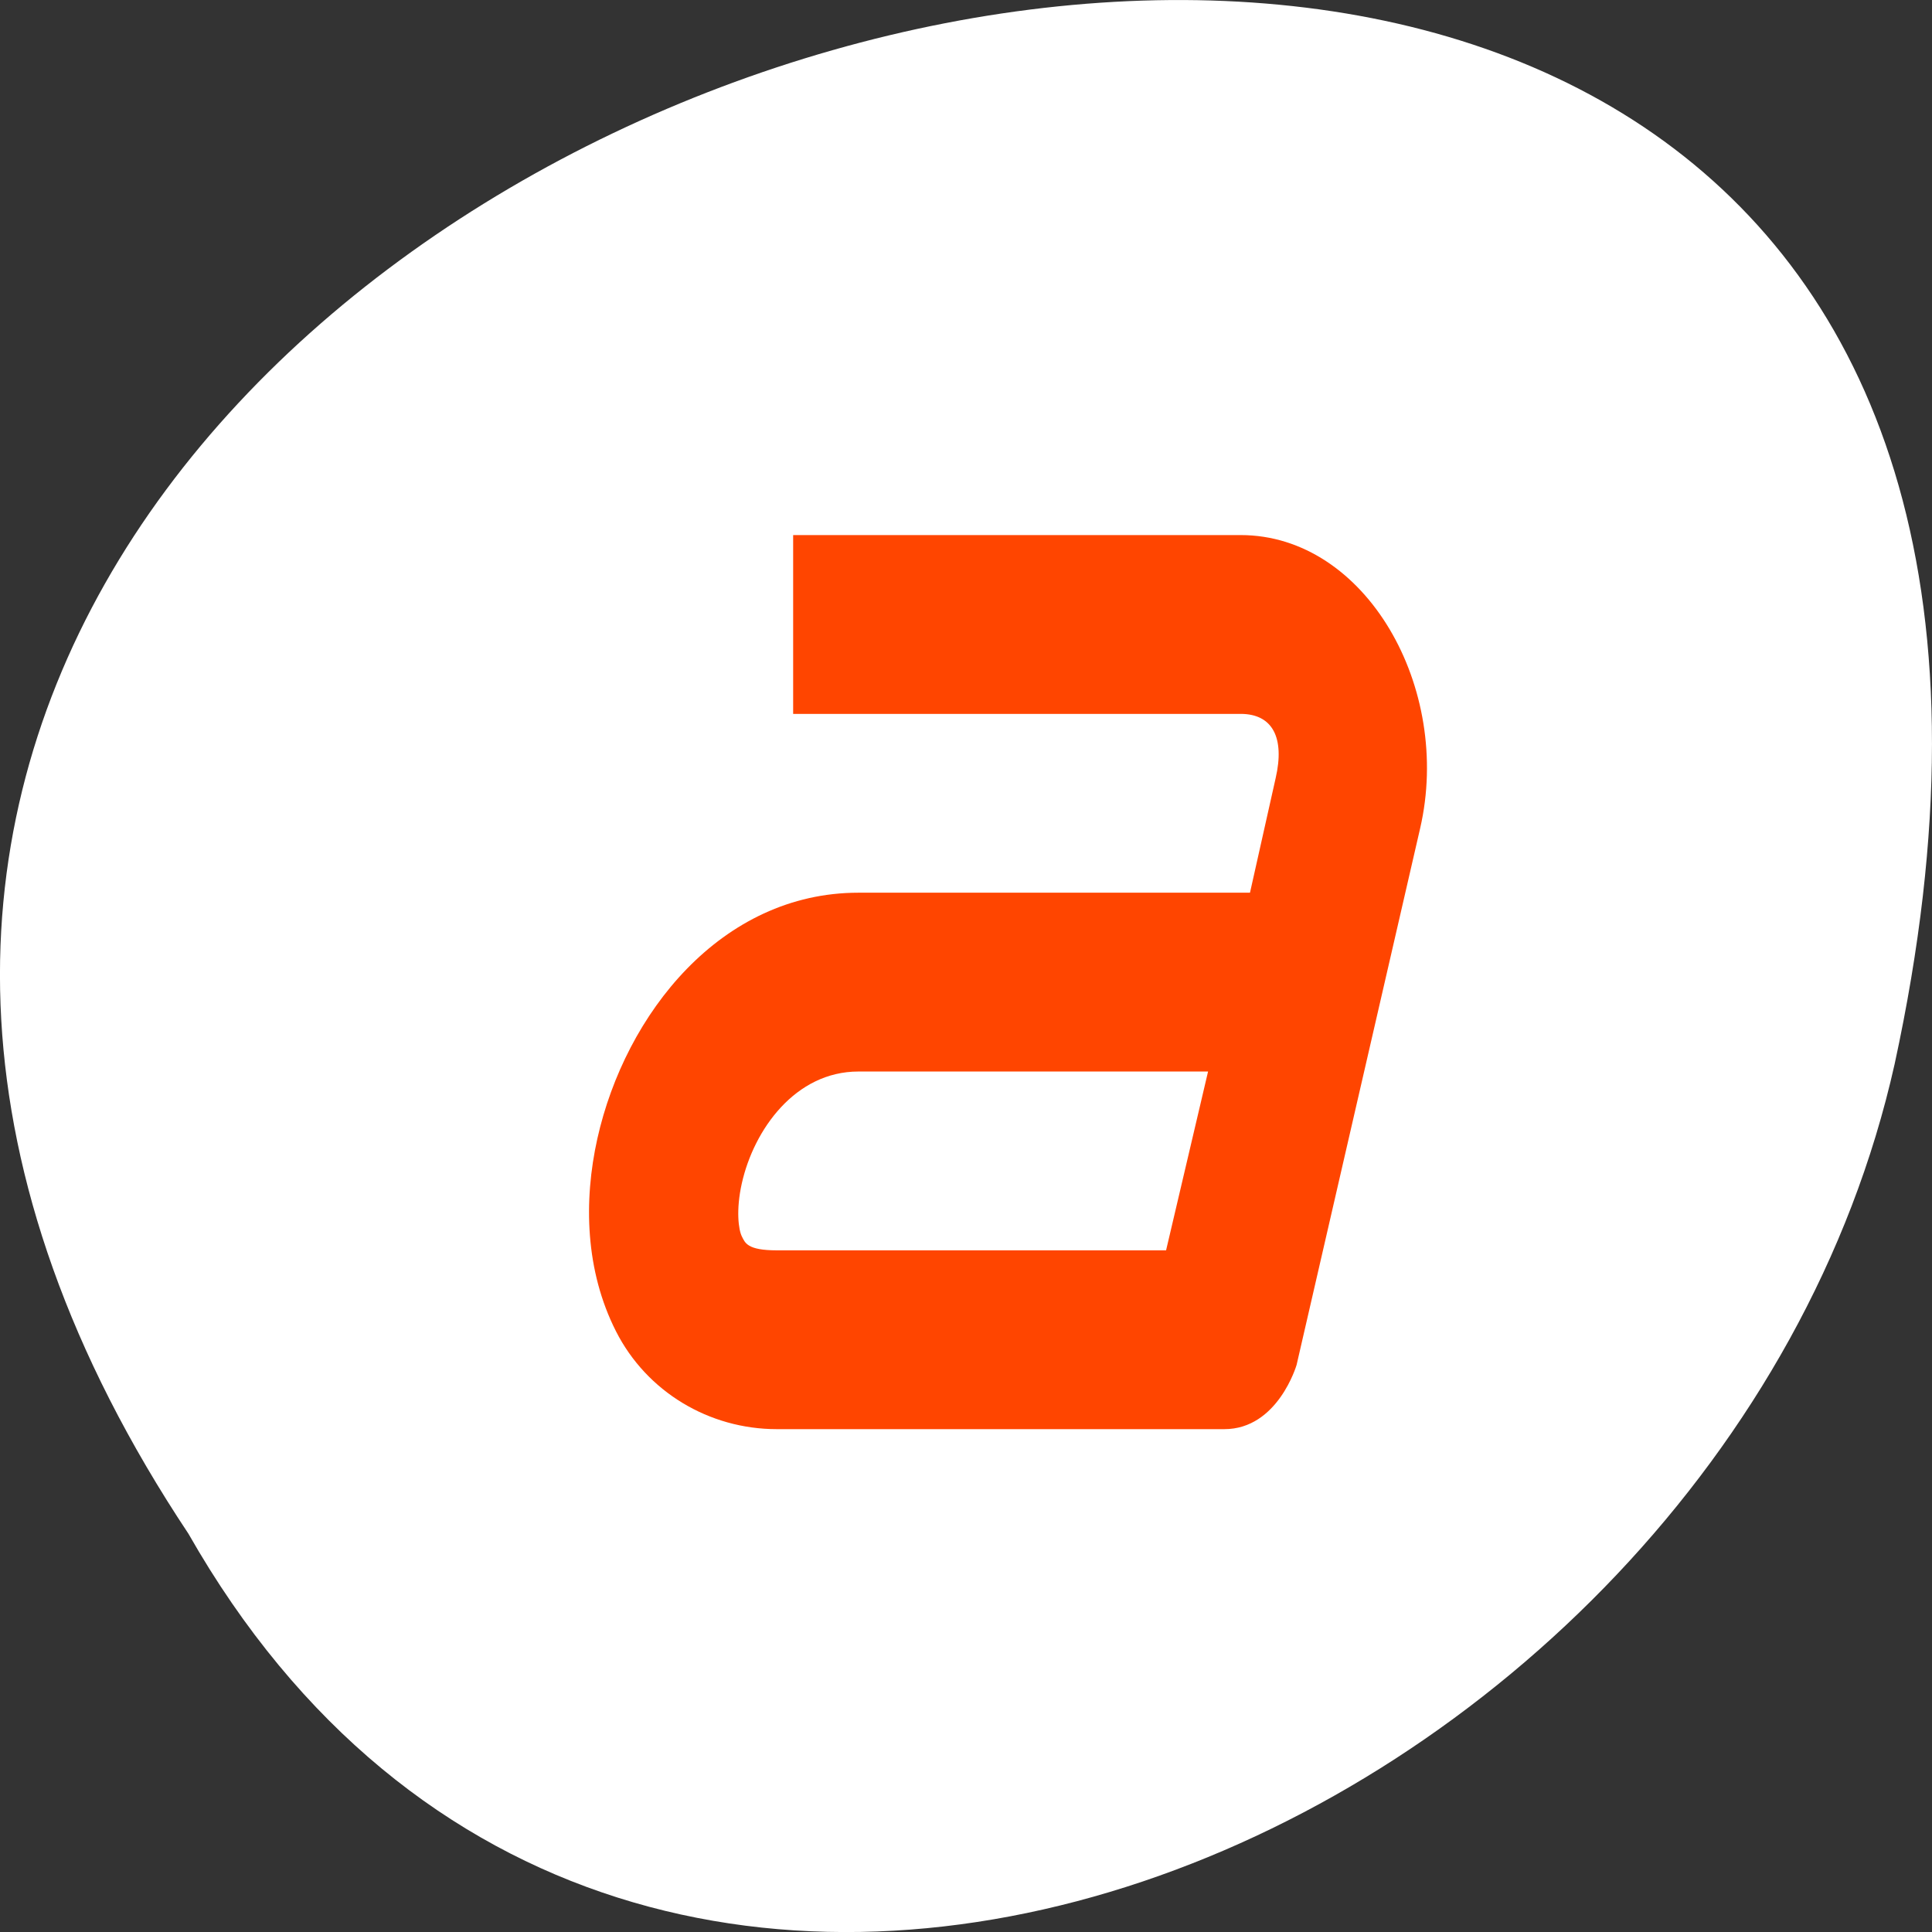 <svg xmlns="http://www.w3.org/2000/svg" viewBox="0 0 256 256"><rect x="0" y="0" width="256" height="256" fill="#333333" stroke="none"/><defs><filter style="color-interpolation-filters:sRGB"><feBlend mode="darken" in2="BackgroundImage"/></filter></defs><g transform="translate(0 -796.36)" style="color:#000"><g transform="matrix(-1 0 0 1 256 0)" style="fill:#ffffff"><path d="m 231.03 999.59 c 127.95 -192.46 -280.09 -311 -226.07 -62.2 23.02 102.82 167.39 165.22 226.07 62.2 z"/><path d="m 125.84 850.43 c -0.138 0.002 -0.277 0.011 -0.414 0.024 -1.45 0.051 -2.843 0.714 -3.579 1.704 l -20.866 28.658 l -20.891 28.658 c -0.755 1.048 -0.749 2.415 0.016 3.459 0.765 1.044 2.259 1.726 3.783 1.728 h 23.25 v 65.16 c 0 4.36 3.529 7.865 7.889 7.865 h 21.232 c 4.36 0 7.889 -3.504 7.889 -7.865 v -65.16 h 23.25 c 1.524 -0.001 3.02 -0.683 3.783 -1.728 0.765 -1.044 0.771 -2.41 0.016 -3.459 l -20.891 -28.658 l -20.866 -28.658 c -0.733 -1 -2.14 -1.679 -3.604 -1.729 z"/><path d="m 125.83 850.43 c -0.138 0.002 -0.279 0.014 -0.417 0.028 -1.45 0.051 -2.847 0.732 -3.584 1.722 l -20.864 28.642 l -20.891 28.67 c -0.755 1.048 -0.737 2.401 0.028 3.445 0.765 1.044 2.254 1.721 3.778 1.722 h 23.25 v 65.17 c 0 4.36 3.53 7.862 7.89 7.862 h 10.862 v -137.27 c -0.018 -0.001 -0.037 0.001 -0.055 0 z"/></g><path d="m 445.5 80 v 2 h 6 c 0.428 0 0.594 0.267 0.469 0.719 l -0.344 1.281 h -5.25 c -1.839 0 -3.125 1.352 -3.5 2.75 -0.187 0.699 -0.162 1.479 0.25 2.156 0.412 0.677 1.248 1.094 2.156 1.094 h 6 c 0.719 0 0.969 -0.719 0.969 -0.719 l 1.656 -6 c 0.435 -1.569 -0.726 -3.281 -2.406 -3.281 z m 0.875 6 h 4.688 l -0.563 2 h -5.219 c -0.398 0 -0.425 -0.084 -0.469 -0.156 -0.044 -0.073 -0.081 -0.293 0 -0.594 0.162 -0.602 0.718 -1.25 1.563 -1.25 z" transform="matrix(9.883 0 0 11.847 -4297.78 -80.5)" style="fill:#ff4500;enable-background:new"/></g></svg>